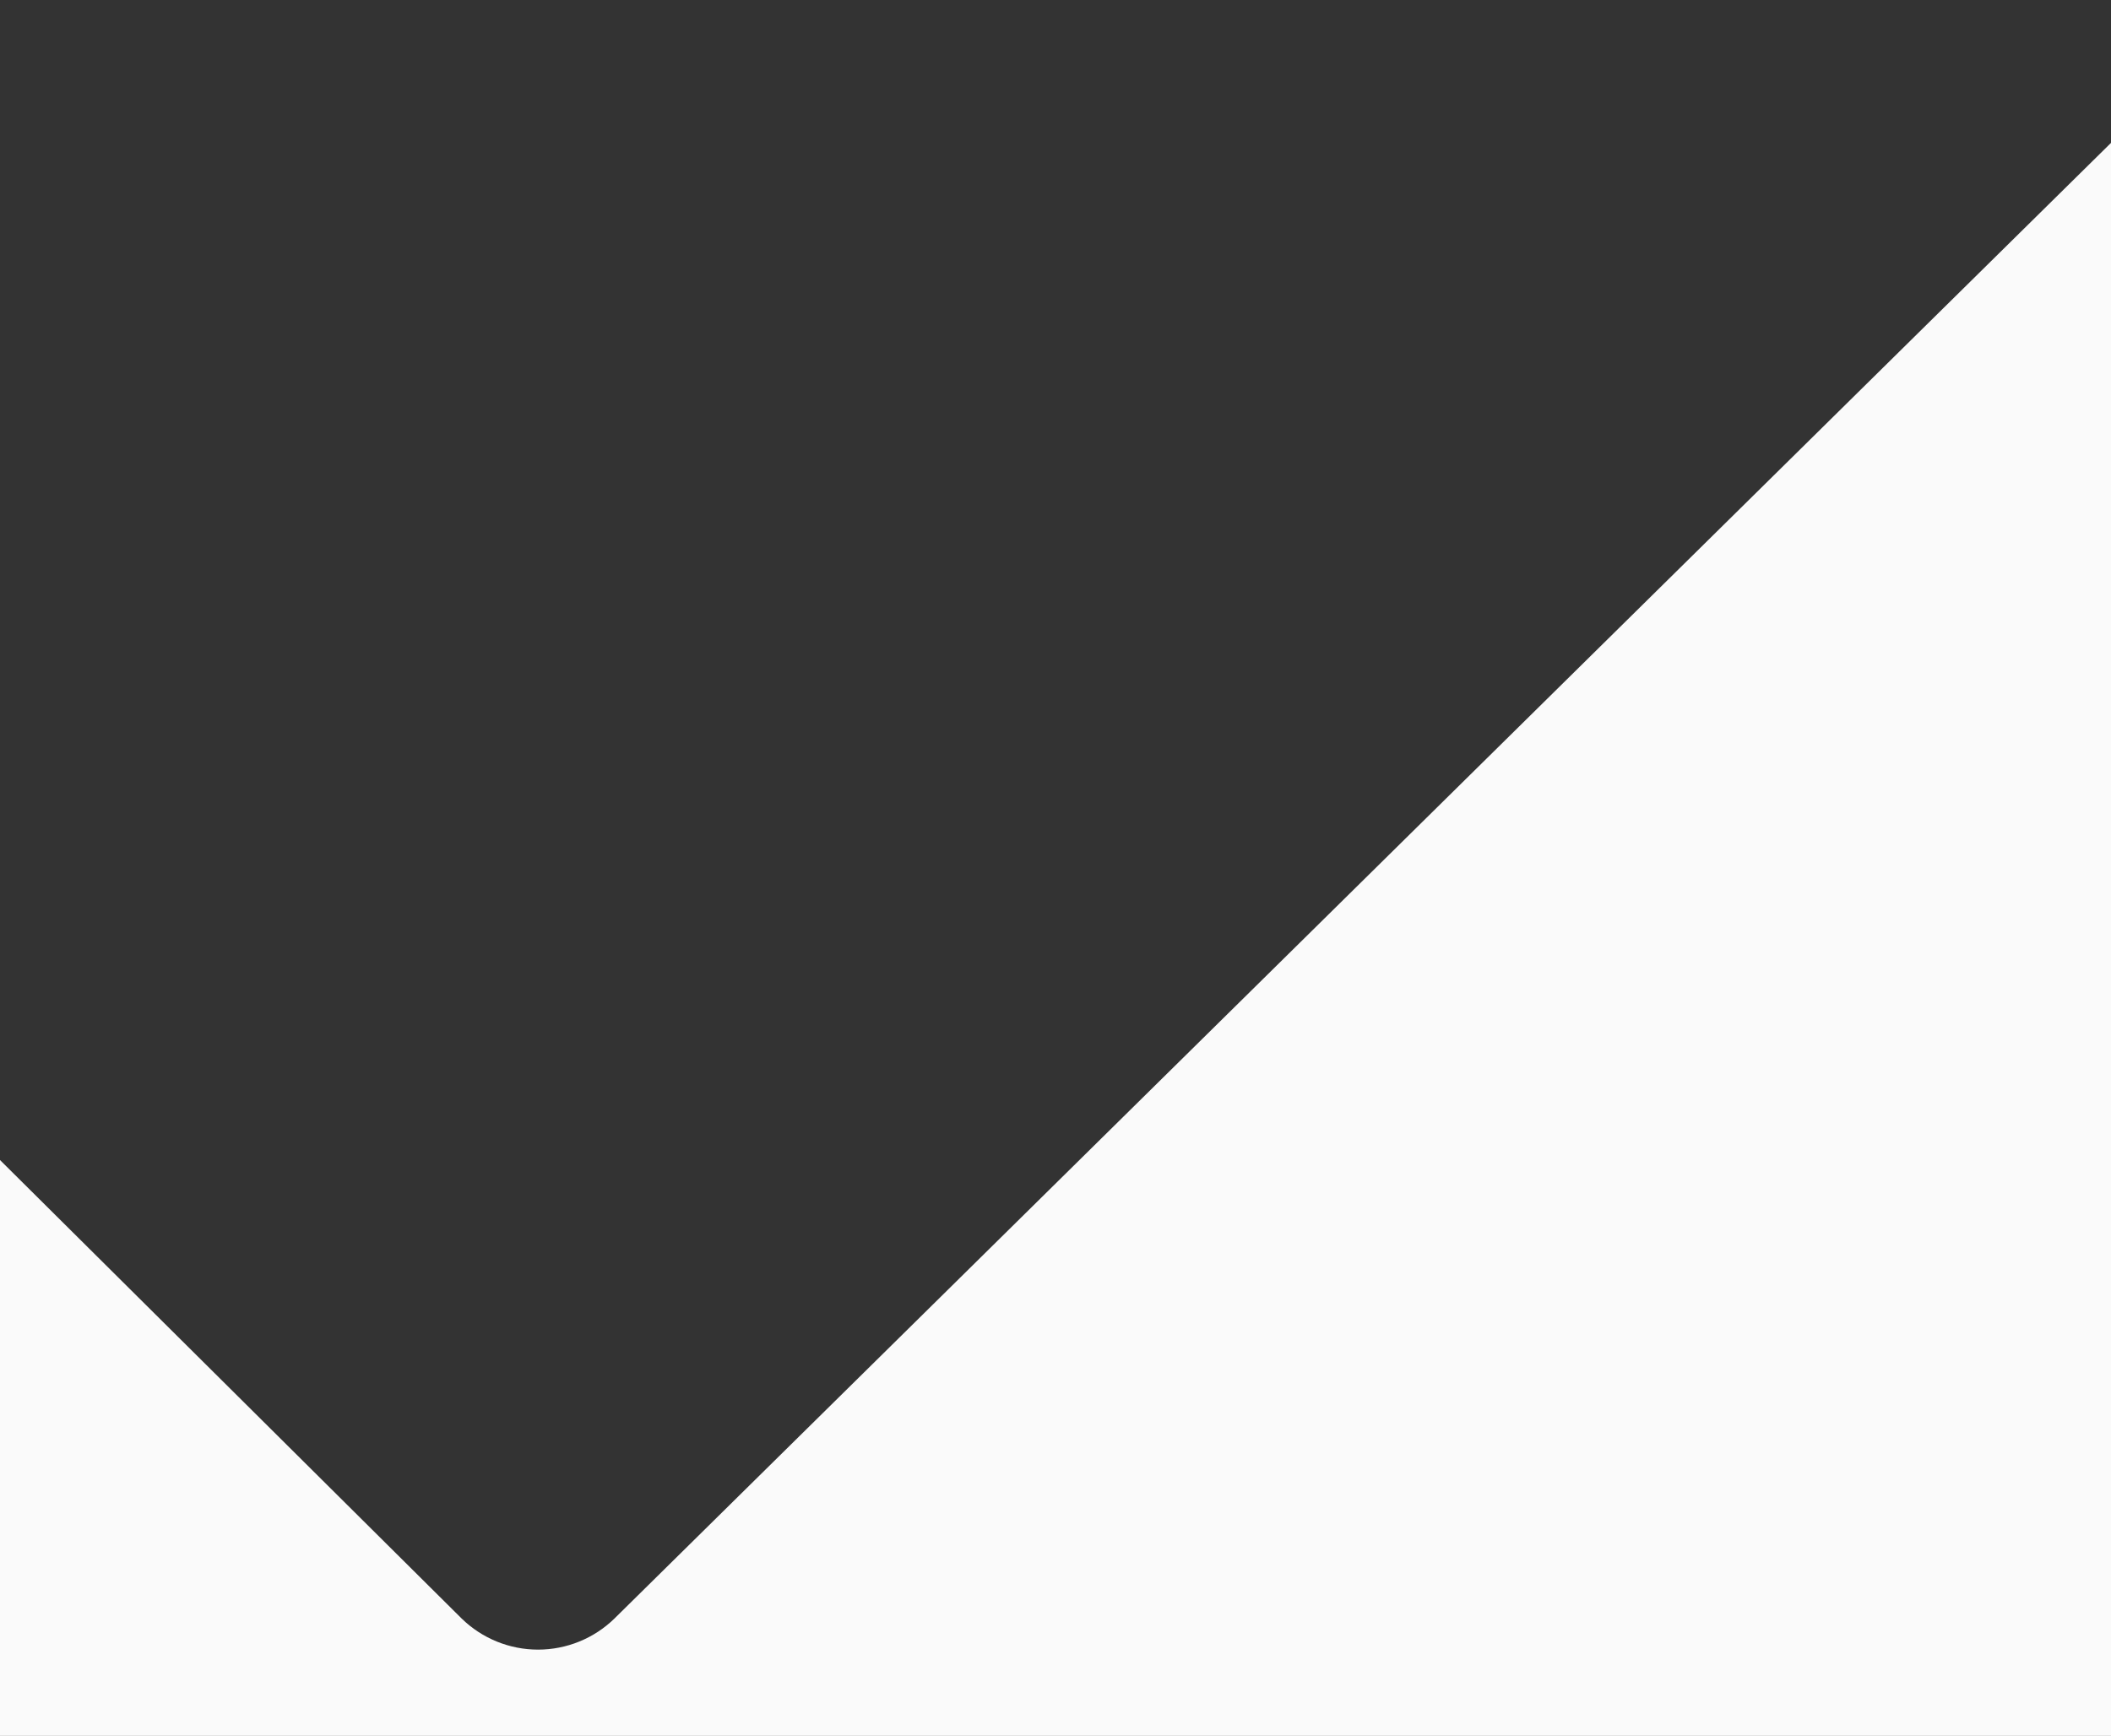 <svg width="1728" height="1421" viewBox="0 0 1728 1421" fill="none" xmlns="http://www.w3.org/2000/svg">
<rect x="0" y="0" width="1728" height="1421" fill="#333333" stroke="none"/>
<path d="M502.921 1324.99C486.203 1341.28 463.779 1350.4 440.43 1350.4C417.082 1350.4 394.657 1341.28 377.94 1324.99L377.818 1324.87L-10 939.677V1683H1929V430.272L1846.62 0L502.921 1324.99Z" fill="#FAFAFA"/>
</svg>
